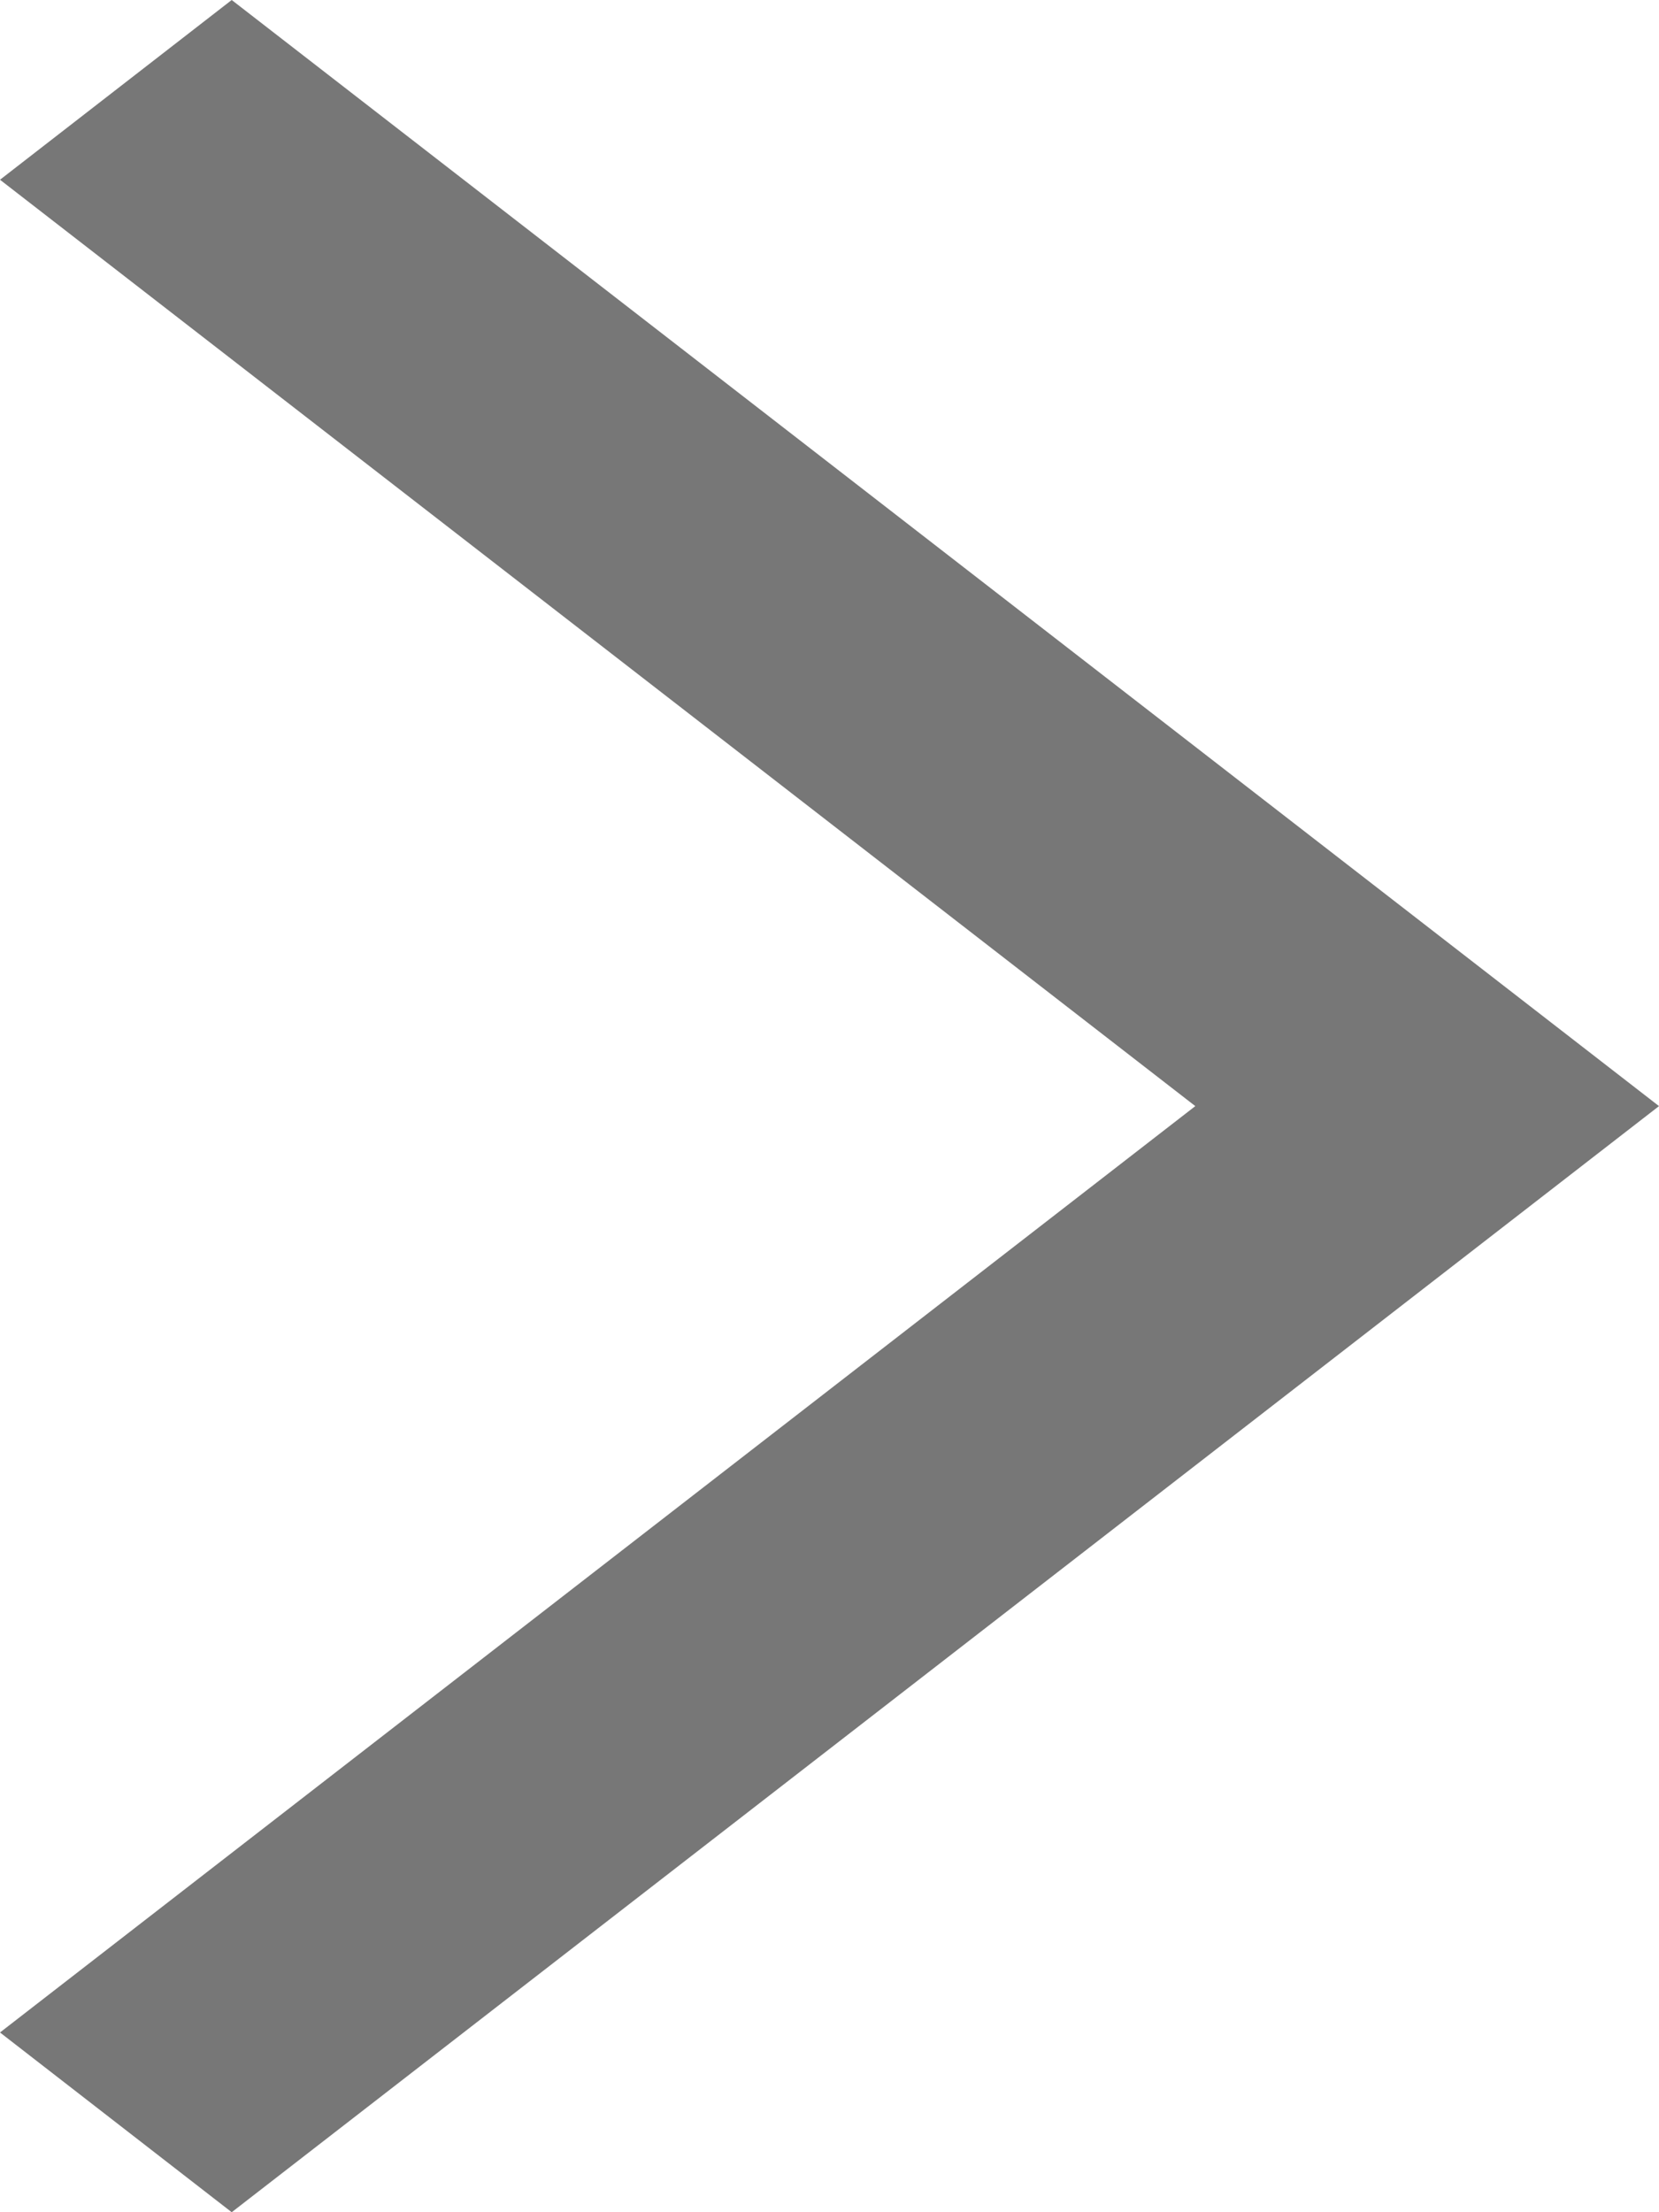 <svg width="6" height="8" viewBox="0 0 6 8" fill="none" xmlns="http://www.w3.org/2000/svg">
<path fill-rule="evenodd" clip-rule="evenodd" d="M4.323 4L0 0.65L0.838 0L6 4L0.838 8L0 7.35L4.323 4Z" fill="#777777"/>
</svg>
